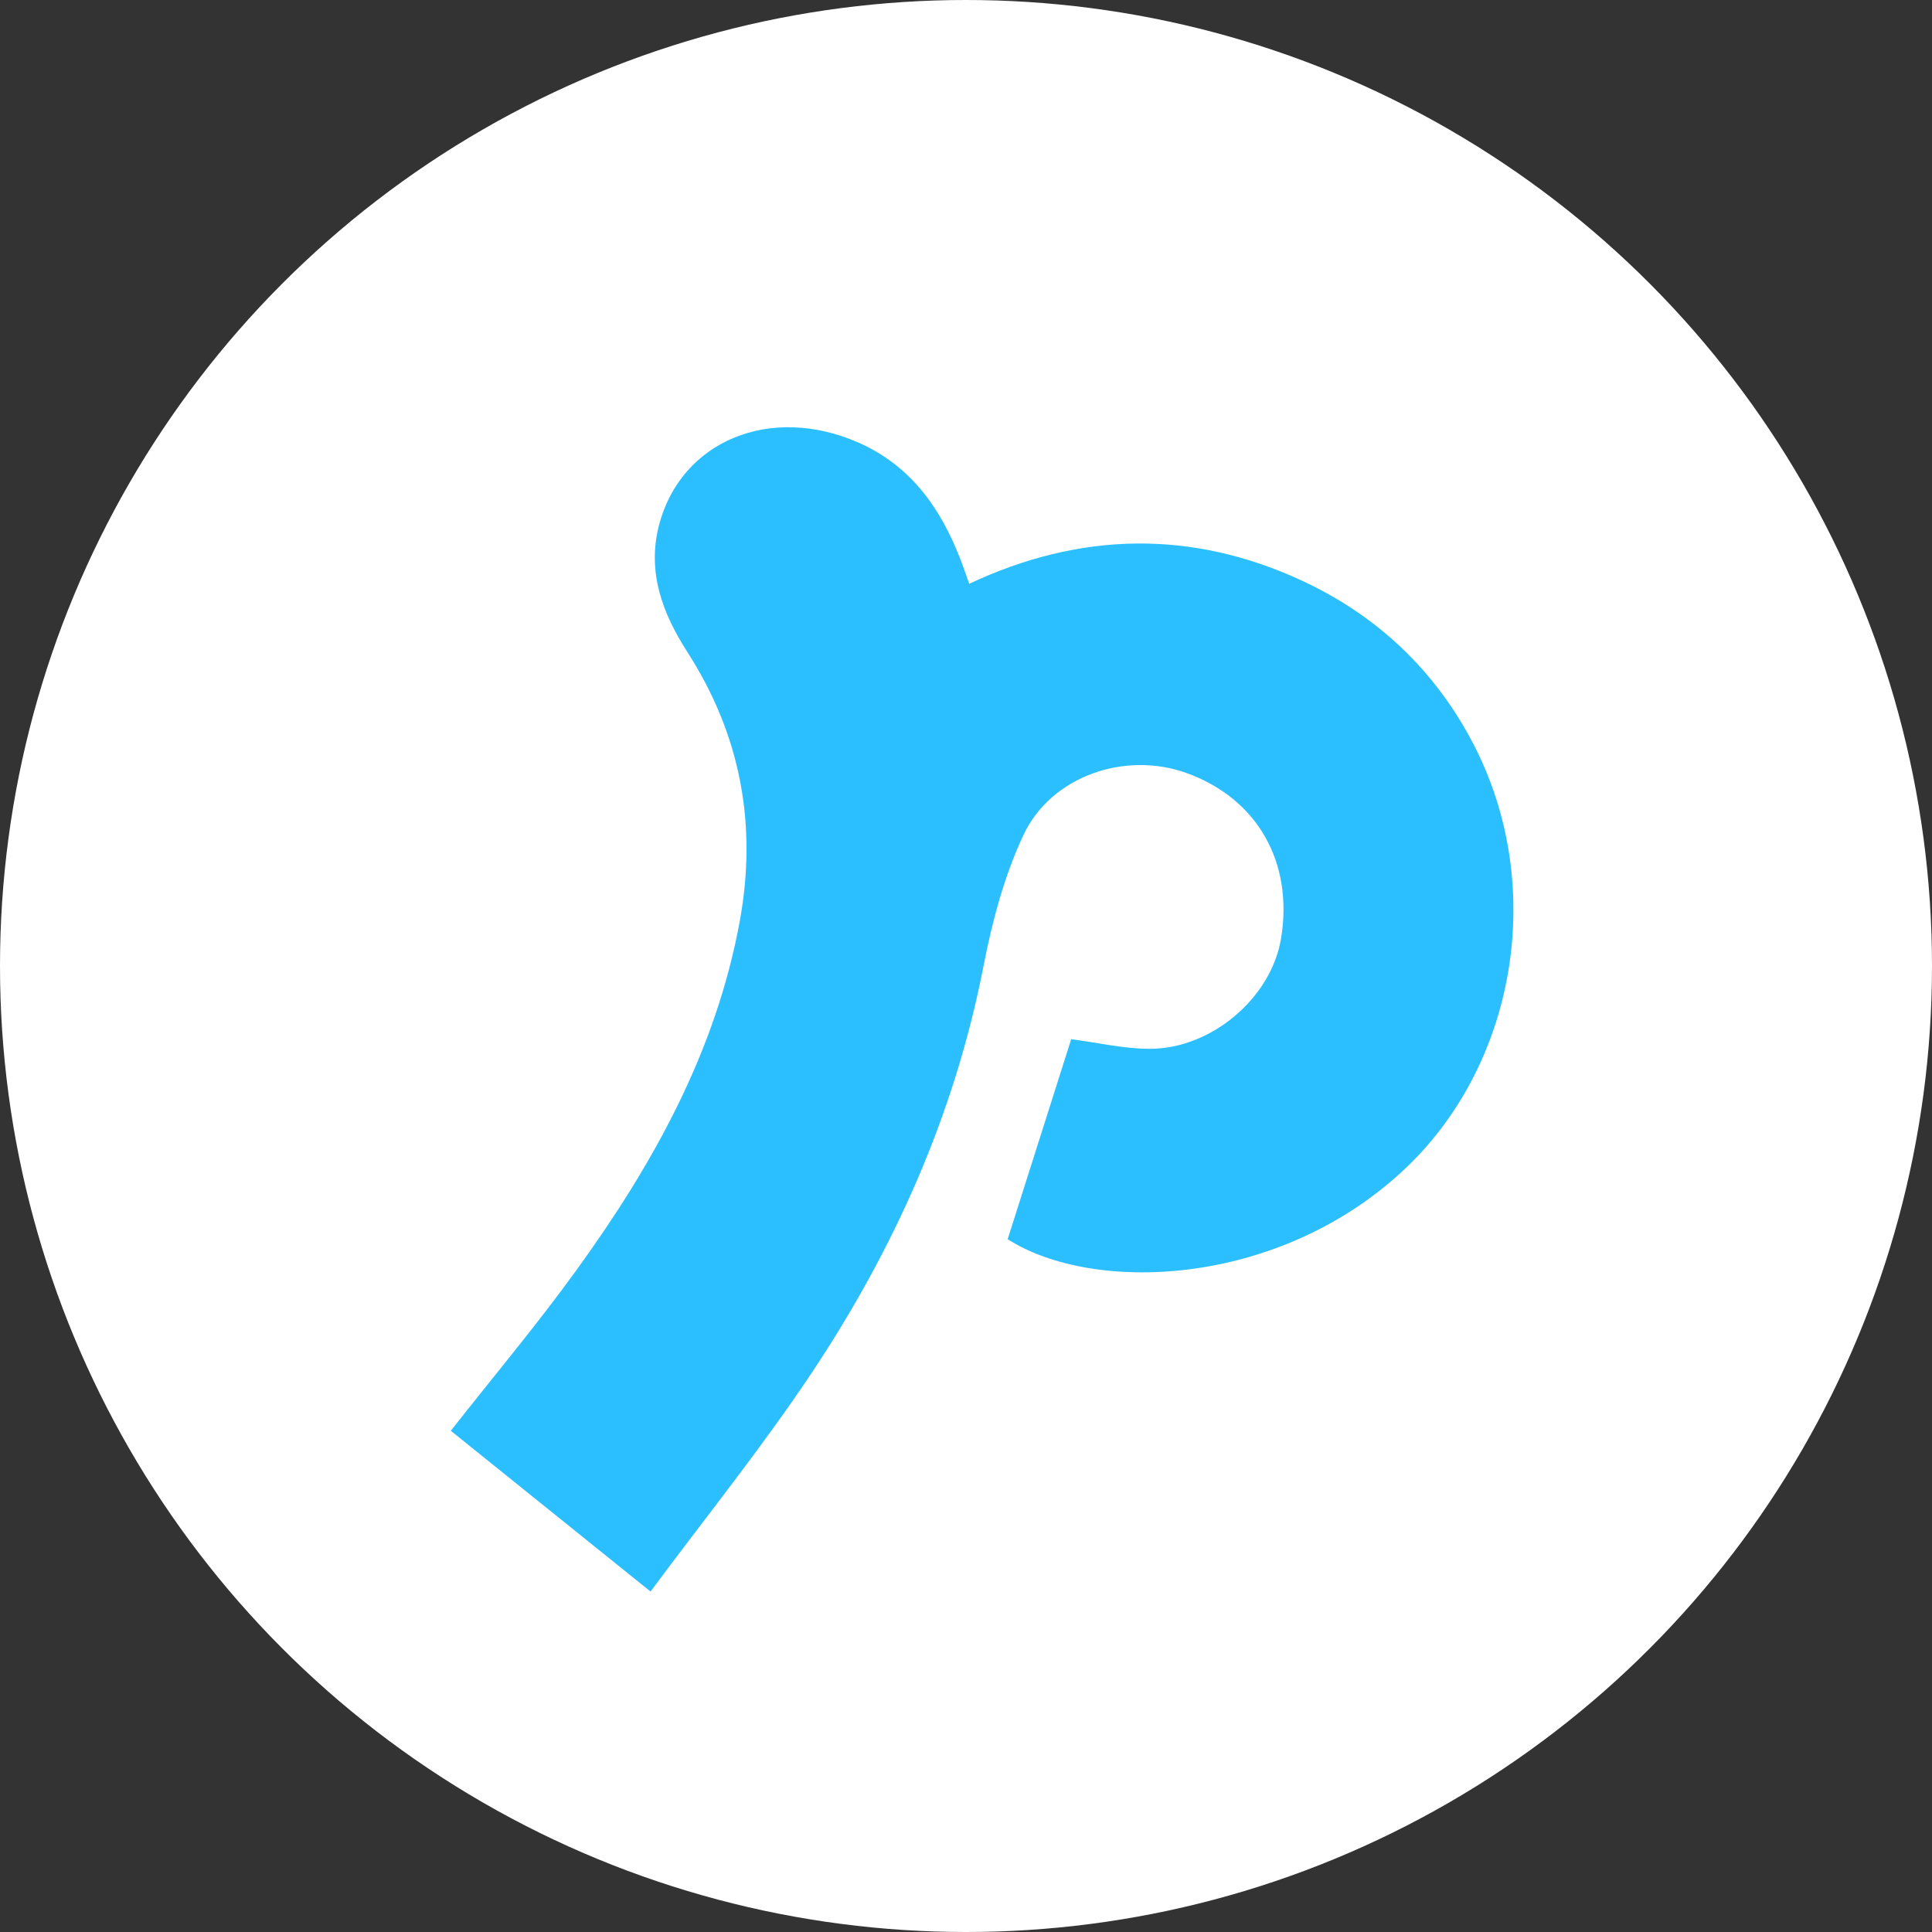 <svg width="60" height="60" viewBox="0 0 60 60" fill="none" xmlns="http://www.w3.org/2000/svg">
<rect x="0" y="0" width="60" height="60" fill="#333333" stroke="none"/>
<g clip-path="url(#clip0_2378_410)">
<circle cx="30" cy="30" r="30" fill="white"/>
<path d="M20.202 49.426C18.011 47.661 16.002 46.044 14 44.434C15.332 42.739 16.686 41.129 17.914 39.428C20.289 36.146 22.239 32.645 22.977 28.59C23.52 25.6 22.997 22.818 21.348 20.251C20.577 19.054 20.09 17.768 20.465 16.314C21.145 13.69 23.93 12.544 26.657 13.744C28.284 14.46 29.212 15.782 29.828 17.373C29.914 17.594 29.988 17.819 30.1 18.13C33.546 16.51 37.021 16.446 40.448 18.04C42.758 19.115 44.555 20.803 45.748 23.087C48.062 27.521 47.08 33.127 43.538 36.387C39.649 39.974 33.954 40.182 31.294 38.485C31.961 36.38 32.629 34.285 33.267 32.273C34.079 32.379 34.887 32.569 35.696 32.572C37.624 32.578 39.479 30.987 39.783 29.151C40.178 26.78 39.046 24.797 36.844 24.005C34.945 23.322 32.645 24.095 31.782 25.936C31.181 27.217 30.809 28.635 30.537 30.034C29.642 34.609 27.78 38.77 25.22 42.617C23.674 44.94 21.915 47.119 20.202 49.426Z" fill="#2BBFFF"/>
</g>
<defs>
<clipPath id="clip0_2378_410">
<rect width="60" height="60" fill="white"/>
</clipPath>
</defs>
</svg>

